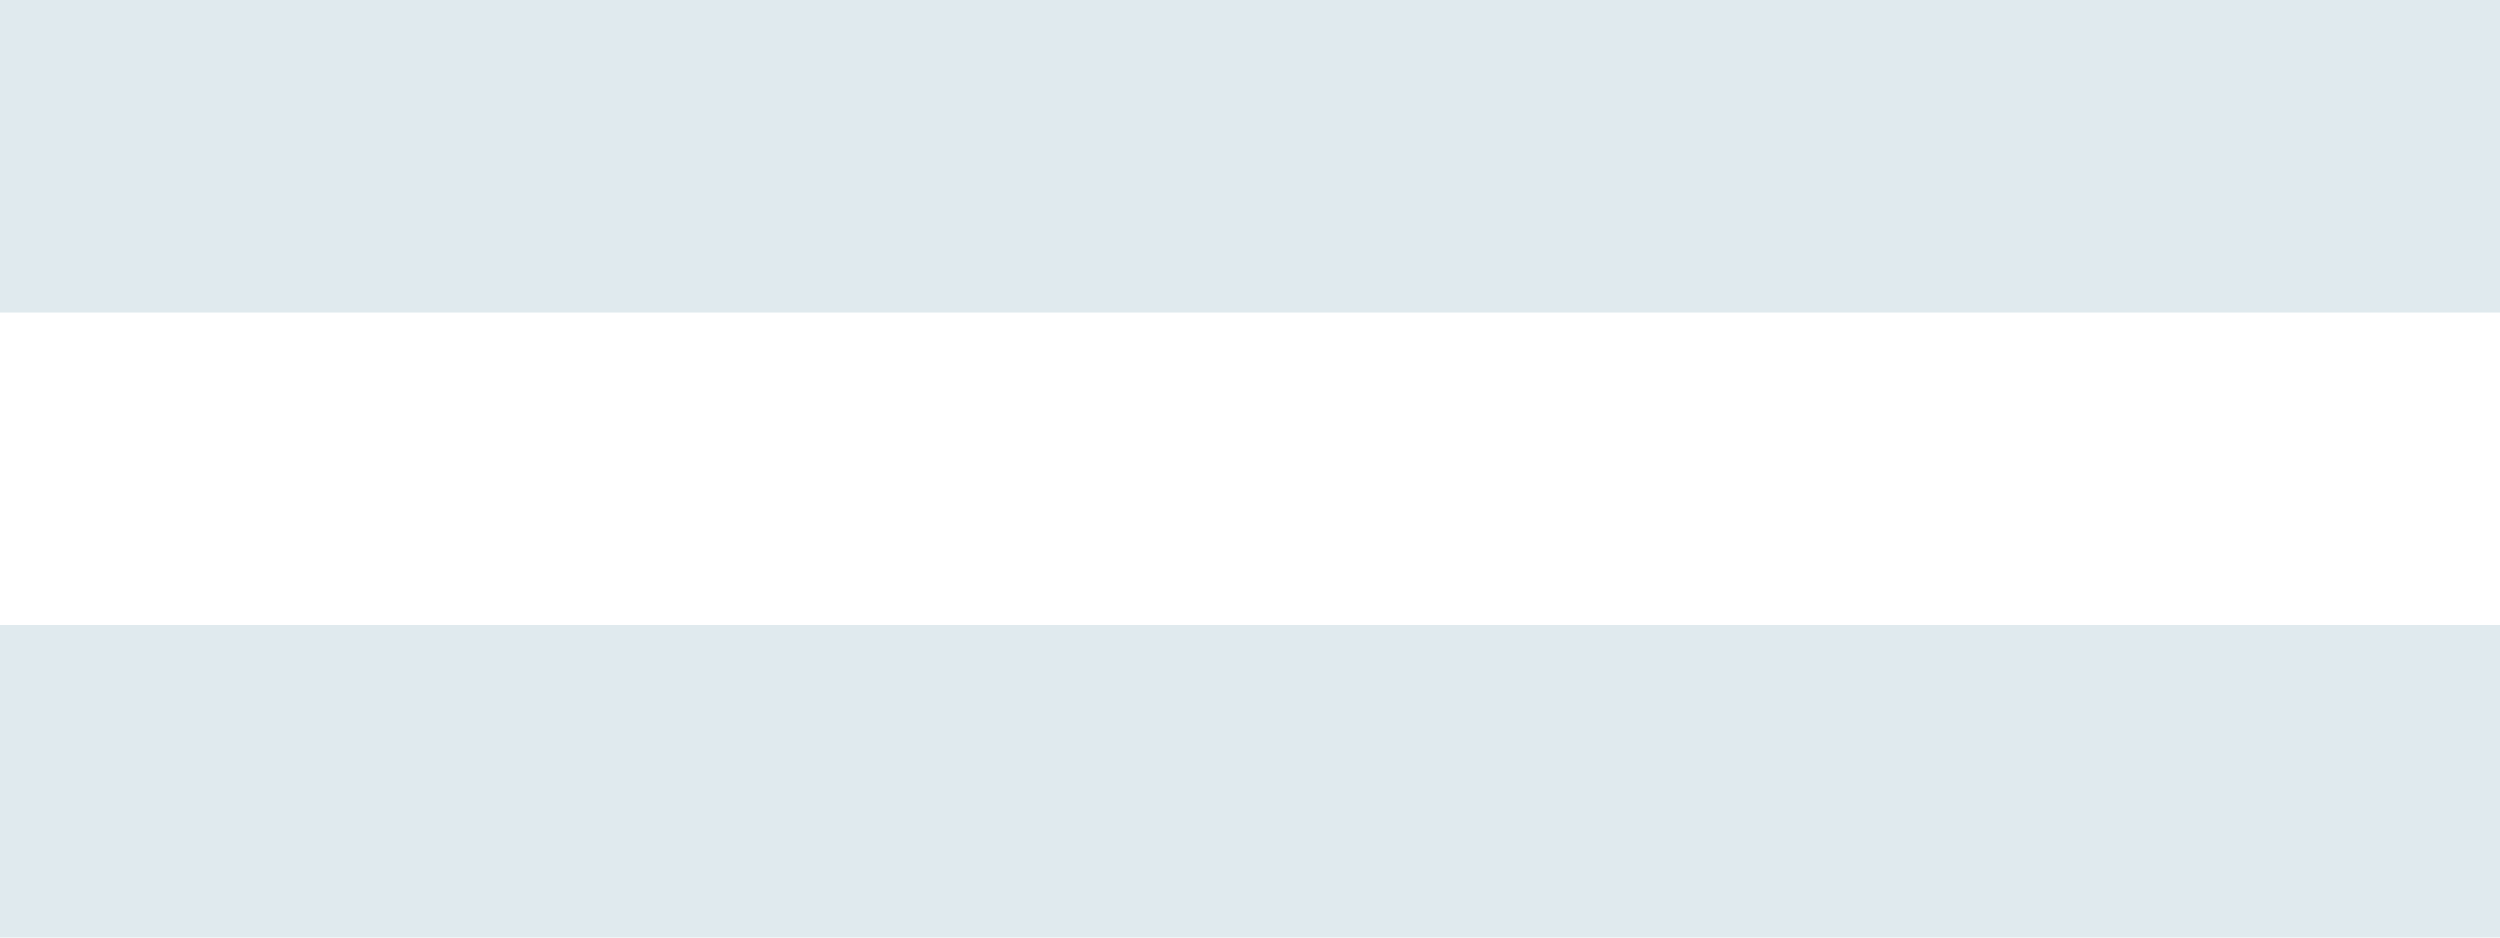 <svg xmlns="http://www.w3.org/2000/svg" xmlns:xlink="http://www.w3.org/1999/xlink" preserveAspectRatio="xMidYMid" width="48" height="18" viewBox="0 0 48 18">
  <defs>
    <style>

      .cls-2 {
        fill: #e0eaee;
      }
    </style>
  </defs>
  <path d="M-0.000,18.000 C-0.000,18.000 -0.000,12.000 -0.000,12.000 C-0.000,12.000 48.000,12.000 48.000,12.000 C48.000,12.000 48.000,18.000 48.000,18.000 C48.000,18.000 -0.000,18.000 -0.000,18.000 ZM-0.000,-0.000 C-0.000,-0.000 48.000,-0.000 48.000,-0.000 C48.000,-0.000 48.000,6.000 48.000,6.000 C48.000,6.000 -0.000,6.000 -0.000,6.000 C-0.000,6.000 -0.000,-0.000 -0.000,-0.000 Z" id="path-1" class="cls-2" fill-rule="evenodd"/>
</svg>
